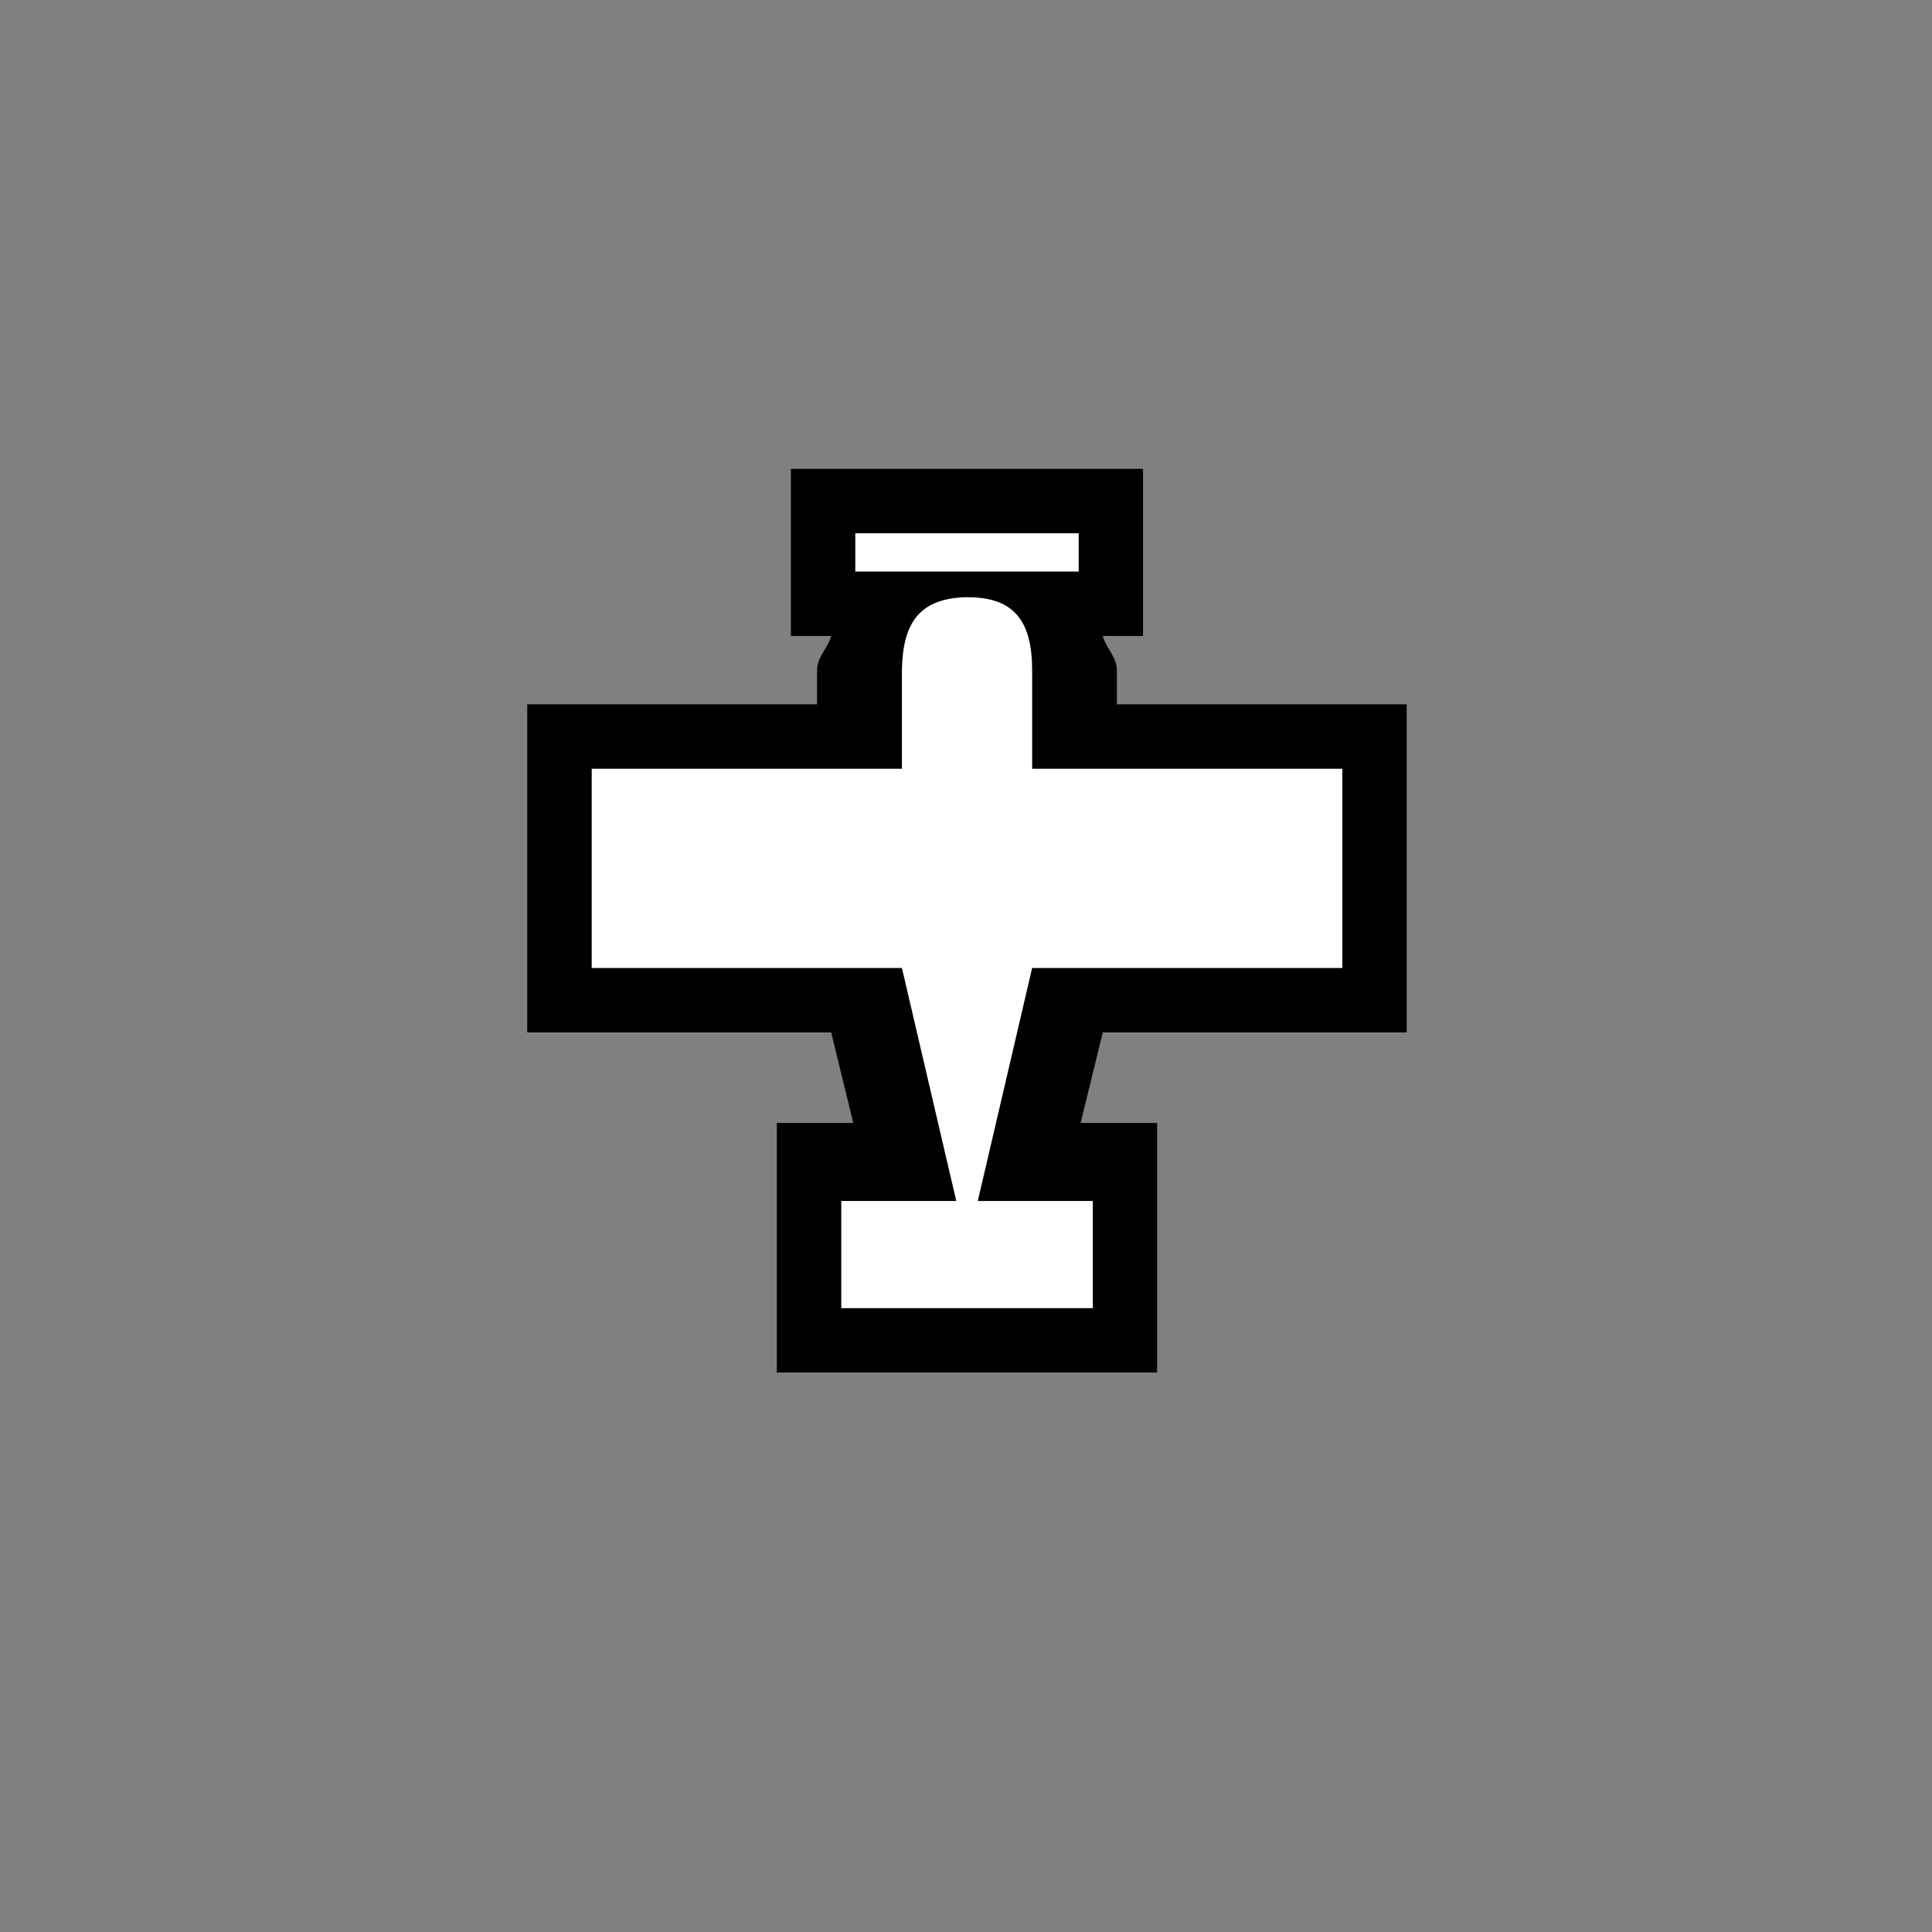 <?xml version="1.0" encoding="UTF-8" standalone="no"?>
<!-- Generator: Adobe Illustrator 14.0.0, SVG Export Plug-In . SVG Version: 6.00 Build 43363)  -->

<svg
   xmlns:dc="http://purl.org/dc/elements/1.1/"
   xmlns:cc="http://creativecommons.org/ns#"
   xmlns:rdf="http://www.w3.org/1999/02/22-rdf-syntax-ns#"
   xmlns:svg="http://www.w3.org/2000/svg"
   xmlns="http://www.w3.org/2000/svg"
   xmlns:sodipodi="http://sodipodi.sourceforge.net/DTD/sodipodi-0.dtd"
   xmlns:inkscape="http://www.inkscape.org/namespaces/inkscape"
   version="1.1"
   id="Layer_1"
   x="0px"
   y="0px"
   width="30px"
   height="30px"
   viewBox="-291 381 30 30"
   enable-background="new -291 381 30 30"
   xml:space="preserve"
   inkscape:version="0.48.3.1 r9886"
   sodipodi:docname="airfieldInv.svg"><rect x="-291" y="381" width="30" height="30" fill="#808080" stroke="none"/><defs
   id="defs7" /><sodipodi:namedview
   pagecolor="#000000"
   bordercolor="#666666"
   borderopacity="1"
   objecttolerance="10"
   gridtolerance="10"
   guidetolerance="10"
   inkscape:pageopacity="0"
   inkscape:pageshadow="2"
   inkscape:window-width="1920"
   inkscape:window-height="1056"
   id="namedview5"
   showgrid="false"
   inkscape:zoom="37.844077"
   inkscape:cx="15.015625"
   inkscape:cy="15.841694"
   inkscape:window-x="0"
   inkscape:window-y="24"
   inkscape:window-maximized="1"
   inkscape:current-layer="Layer_1" />

<path
   style="font-size:medium;font-style:normal;font-variant:normal;font-weight:normal;font-stretch:normal;text-indent:0;text-align:start;text-decoration:none;line-height:normal;letter-spacing:normal;word-spacing:normal;text-transform:none;direction:ltr;block-progression:tb;writing-mode:lr-tb;text-anchor:start;baseline-shift:baseline;color:#000000;fill:#000000;fill-opacity:1;stroke:none;stroke-width:2;marker:none;visibility:visible;display:inline;overflow:visible;enable-background:accumulate;font-family:Sans;-inkscape-font-specification:Sans"
   d="m -278.719,388.281 0,1 0,0.594 0,1 0.625,0 c -0.05,0.19 -0.219,0.326 -0.219,0.531 l 0,0.531 -3.5,0 -1,0 0,1 0,3.094 0,1 1,0 3.719,0 0.344,1.406 -0.188,0 -1,0 0,1 0,1.875 0,1 1,0 3.906,0 1,0 0,-1 0,-1.875 0,-1 -1,0 -0.188,0 0.344,-1.406 3.719,0 1,0 0,-1 0,-3.094 0,-1 -1,0 -3.5,0 0,-0.531 c 0,-0.202 -0.169,-0.342 -0.219,-0.531 l 0.625,0 0,-1 0,-0.594 0,-1 -1,0 -3.469,0 -1,0 z M -276,391.062 c 0.008,7.4e-4 0.022,-4.9e-4 0.031,0 0.185,0 0.312,0.131 0.312,0.344 l 0,1.531 0,1 1,0 3.5,0 0,1.094 -3.5,0 -0.781,0 -0.188,0.75 -0.375,1.438 -0.344,-1.438 -0.188,-0.75 -0.781,0 -3.5,0 0,-1.094 3.5,0 1,0 0,-1 0,-1.531 c 0,-0.181 0.141,-0.336 0.312,-0.344 z"
   id="path3865"
   inkscape:connector-curvature="0" /><path
   style="fill:#ffffff;fill-opacity:1;fill-rule:evenodd;stroke:none"
   d="m 13.281,8.281 0,0.594 3.469,0 0,-0.594 z m 1.688,0.993 c -0.708,0.031 -0.952,0.417 -0.964,1.132 l 0,1.531 -4.817,0 0,3.094 4.817,0 0.844,3.618 -1.786,0 0,1.664 3.906,0 0,-1.664 -1.786,0 0.844,-3.618 4.817,0 0,-3.094 -4.817,0 0,-1.531 c 0,-0.736 -0.26,-1.132 -0.995,-1.132 -0.009,-0.004 -0.022,0.004 -0.031,0 -0.01,0.003 -0.021,-0.003 -0.031,0 z"
   transform="translate(-291,381)"
   id="rect3072"
   inkscape:connector-curvature="0"
   sodipodi:nodetypes="ccccccsccccccccccccccsccc" /></svg>